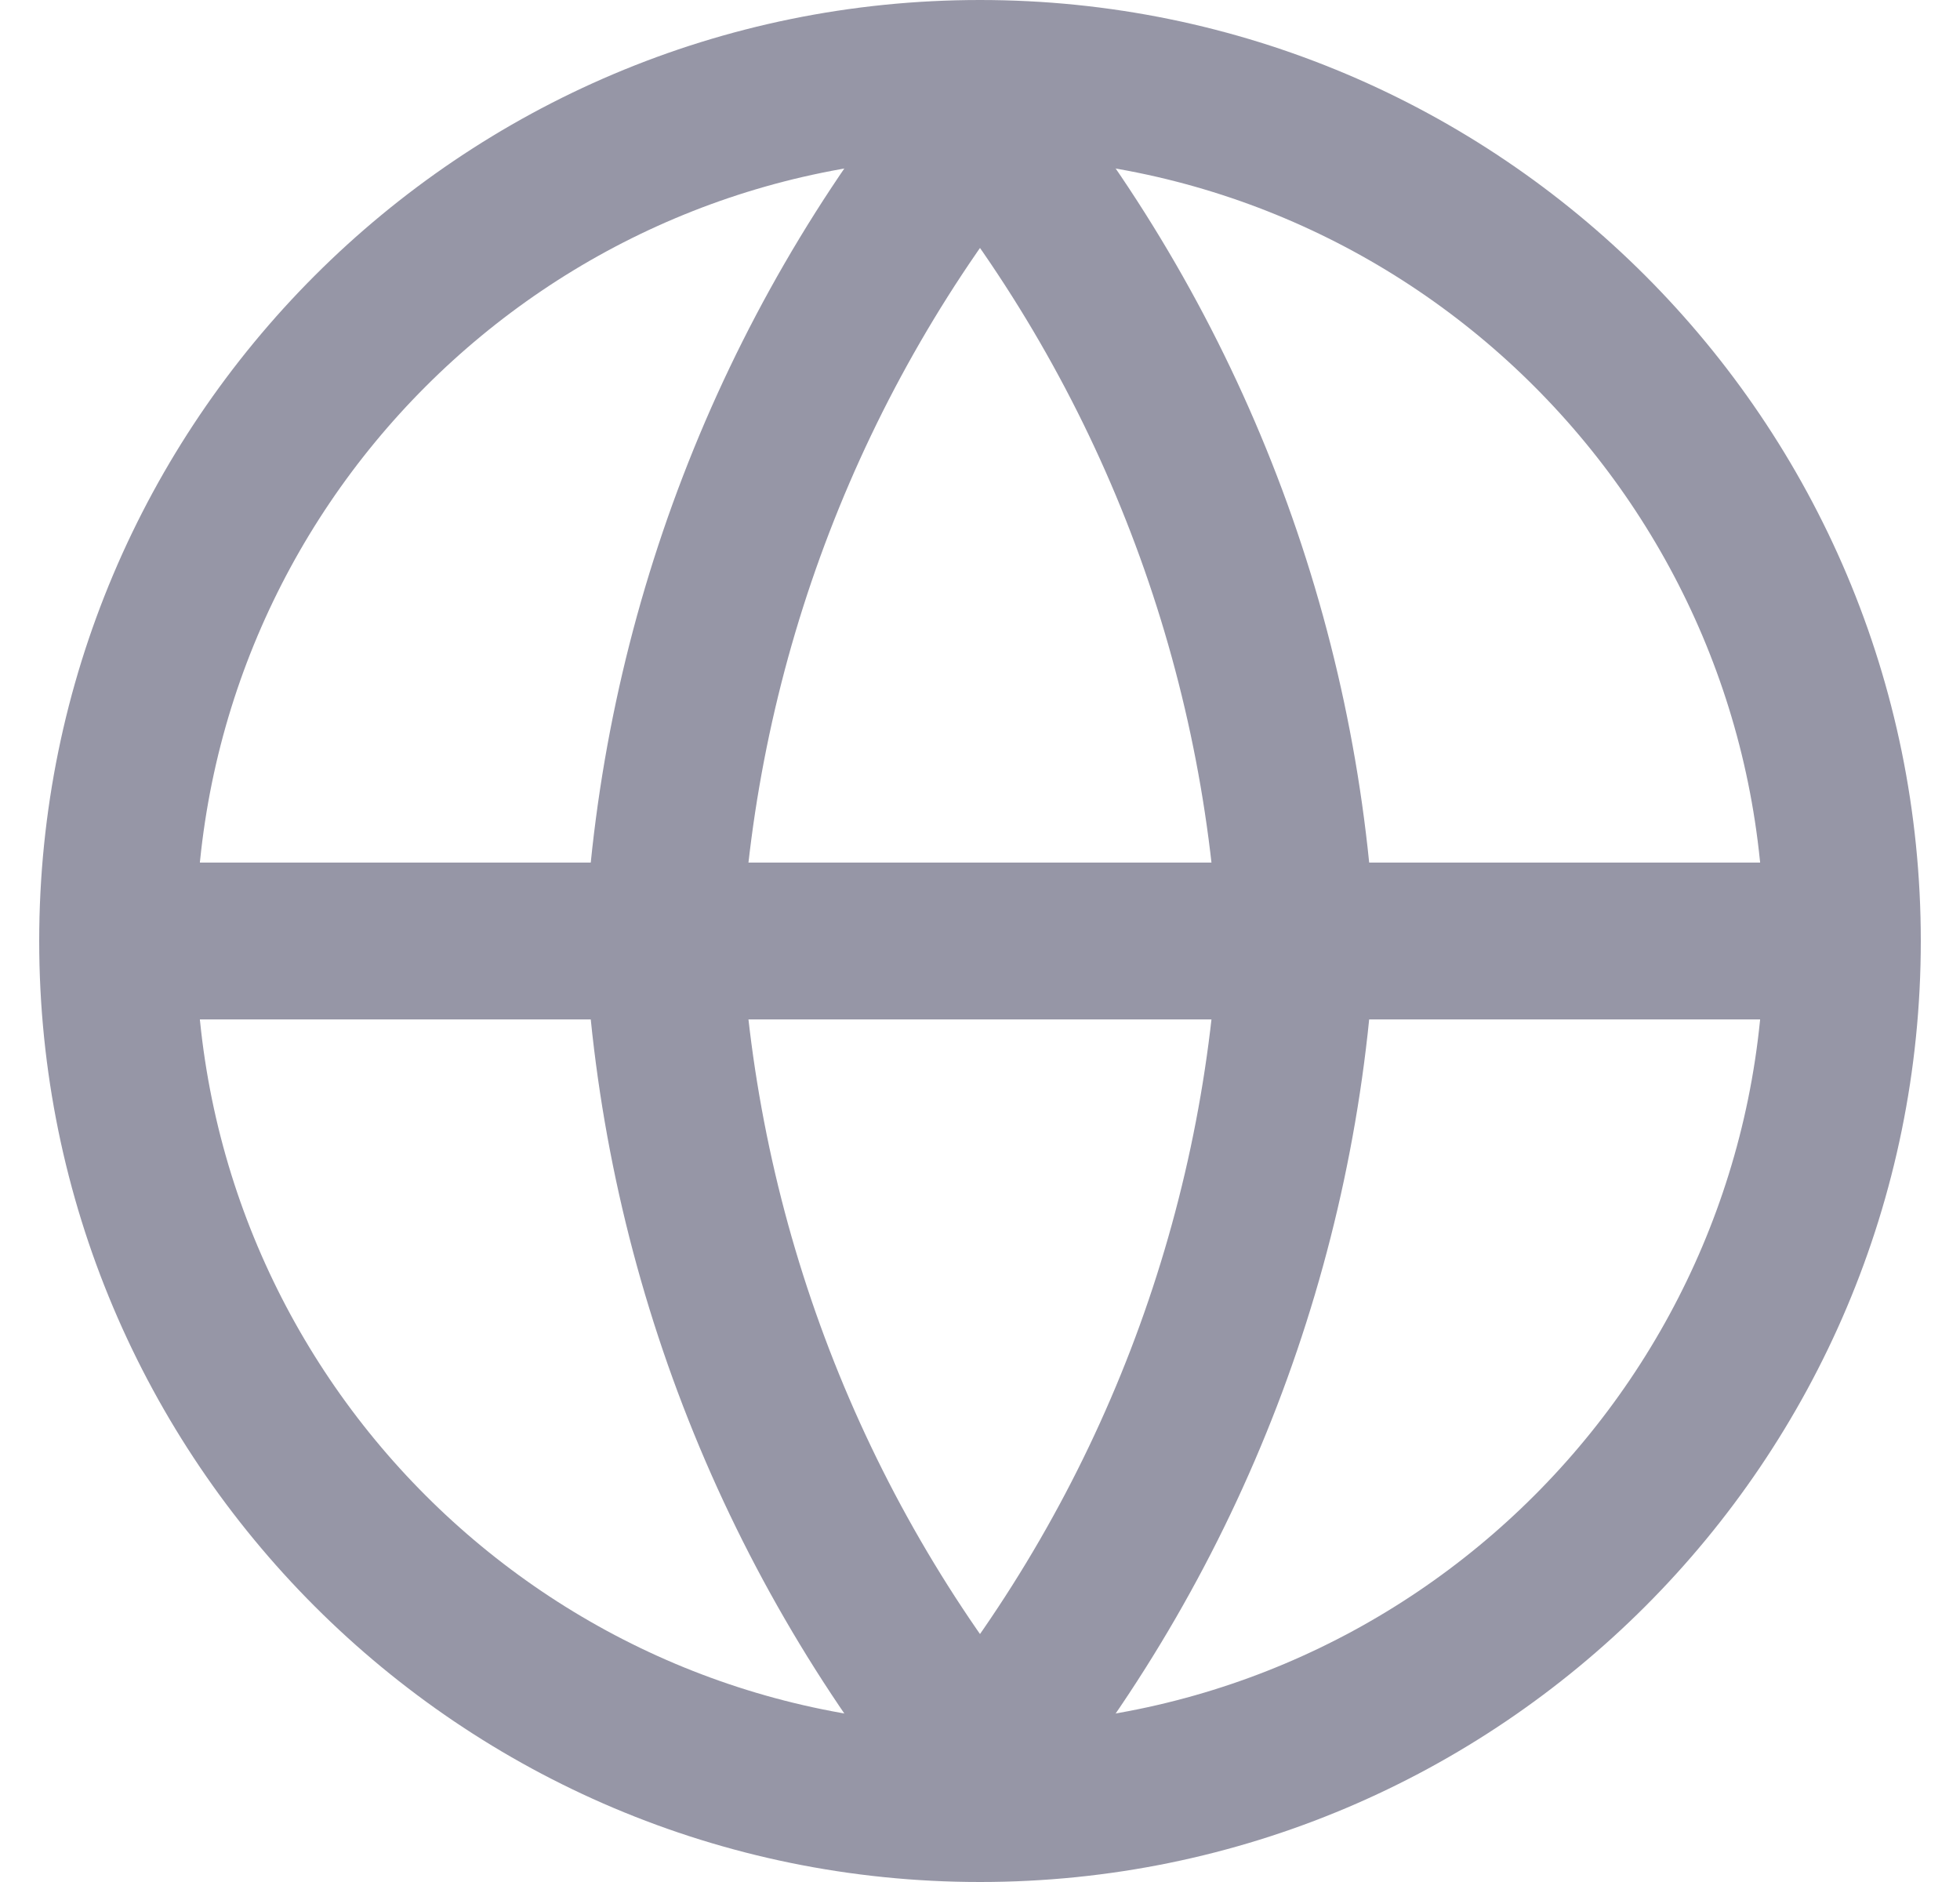 <svg width="25" height="24" viewBox="0 0 25 24" fill="none" xmlns="http://www.w3.org/2000/svg">
<g id="web--server-world-internet-earth-www-globe-worldwide-web-network">
<path id="Vector" d="M23.5 12C23.5 18.075 18.575 23 12.5 23C6.425 23 1.5 18.075 1.5 12C1.5 5.925 6.425 1 12.5 1C18.575 1 23.5 5.925 23.5 12Z" stroke="#9696A6" stroke-width="2" stroke-linecap="round" stroke-linejoin="round"/>
<path id="Vector_2" d="M2 12H23" stroke="#9696A6" stroke-width="2" stroke-linecap="round" stroke-linejoin="round"/>
<path id="Vector_3" d="M16.538 12C16.34 15.84 14.926 19.517 12.5 22.5C10.074 19.517 8.66 15.84 8.461 12C8.66 8.16 10.074 4.483 12.5 1.5C14.926 4.483 16.34 8.16 16.538 12Z" stroke="#9696A6" stroke-width="2" stroke-linecap="round" stroke-linejoin="round"/>
</g>
</svg>
